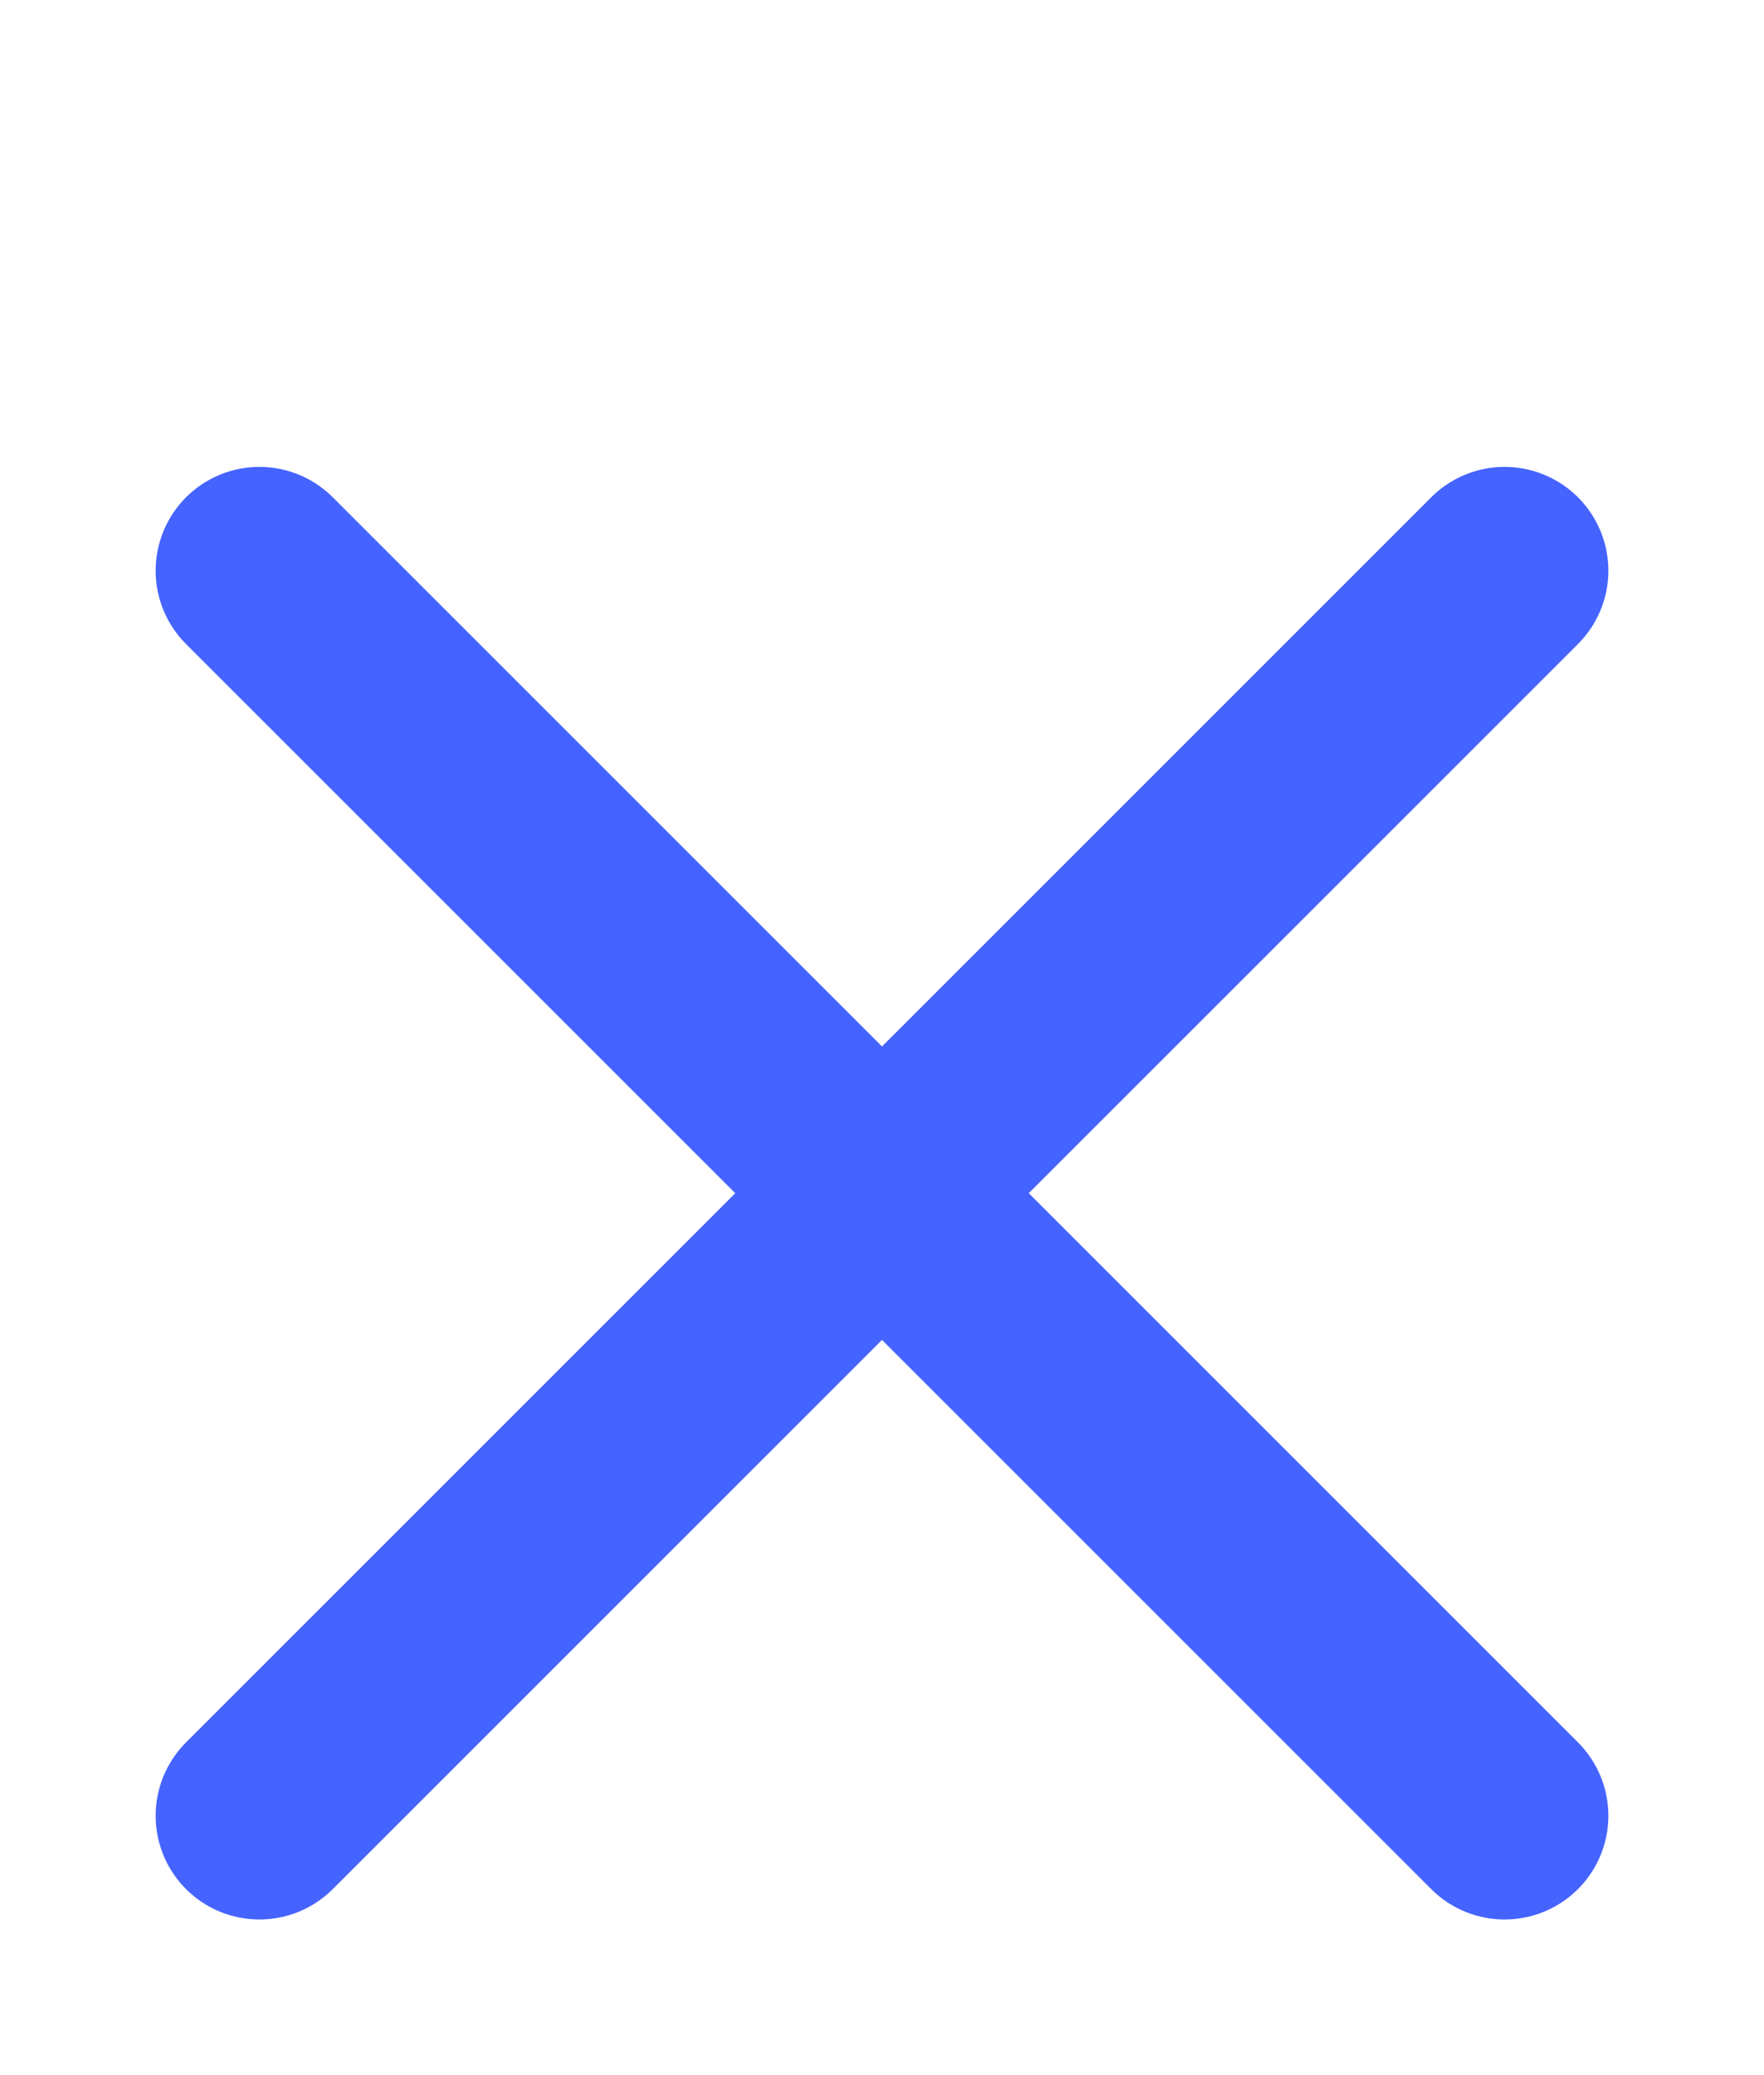 <svg width="17" height="20" viewBox="0 0 17 20" fill="none" xmlns="http://www.w3.org/2000/svg">
<path d="M2.5 5.5L14.5 17.5M14.5 5.5L2.5 17.5" stroke="#4563FF" stroke-width="2" stroke-linecap="round"/>
</svg>
